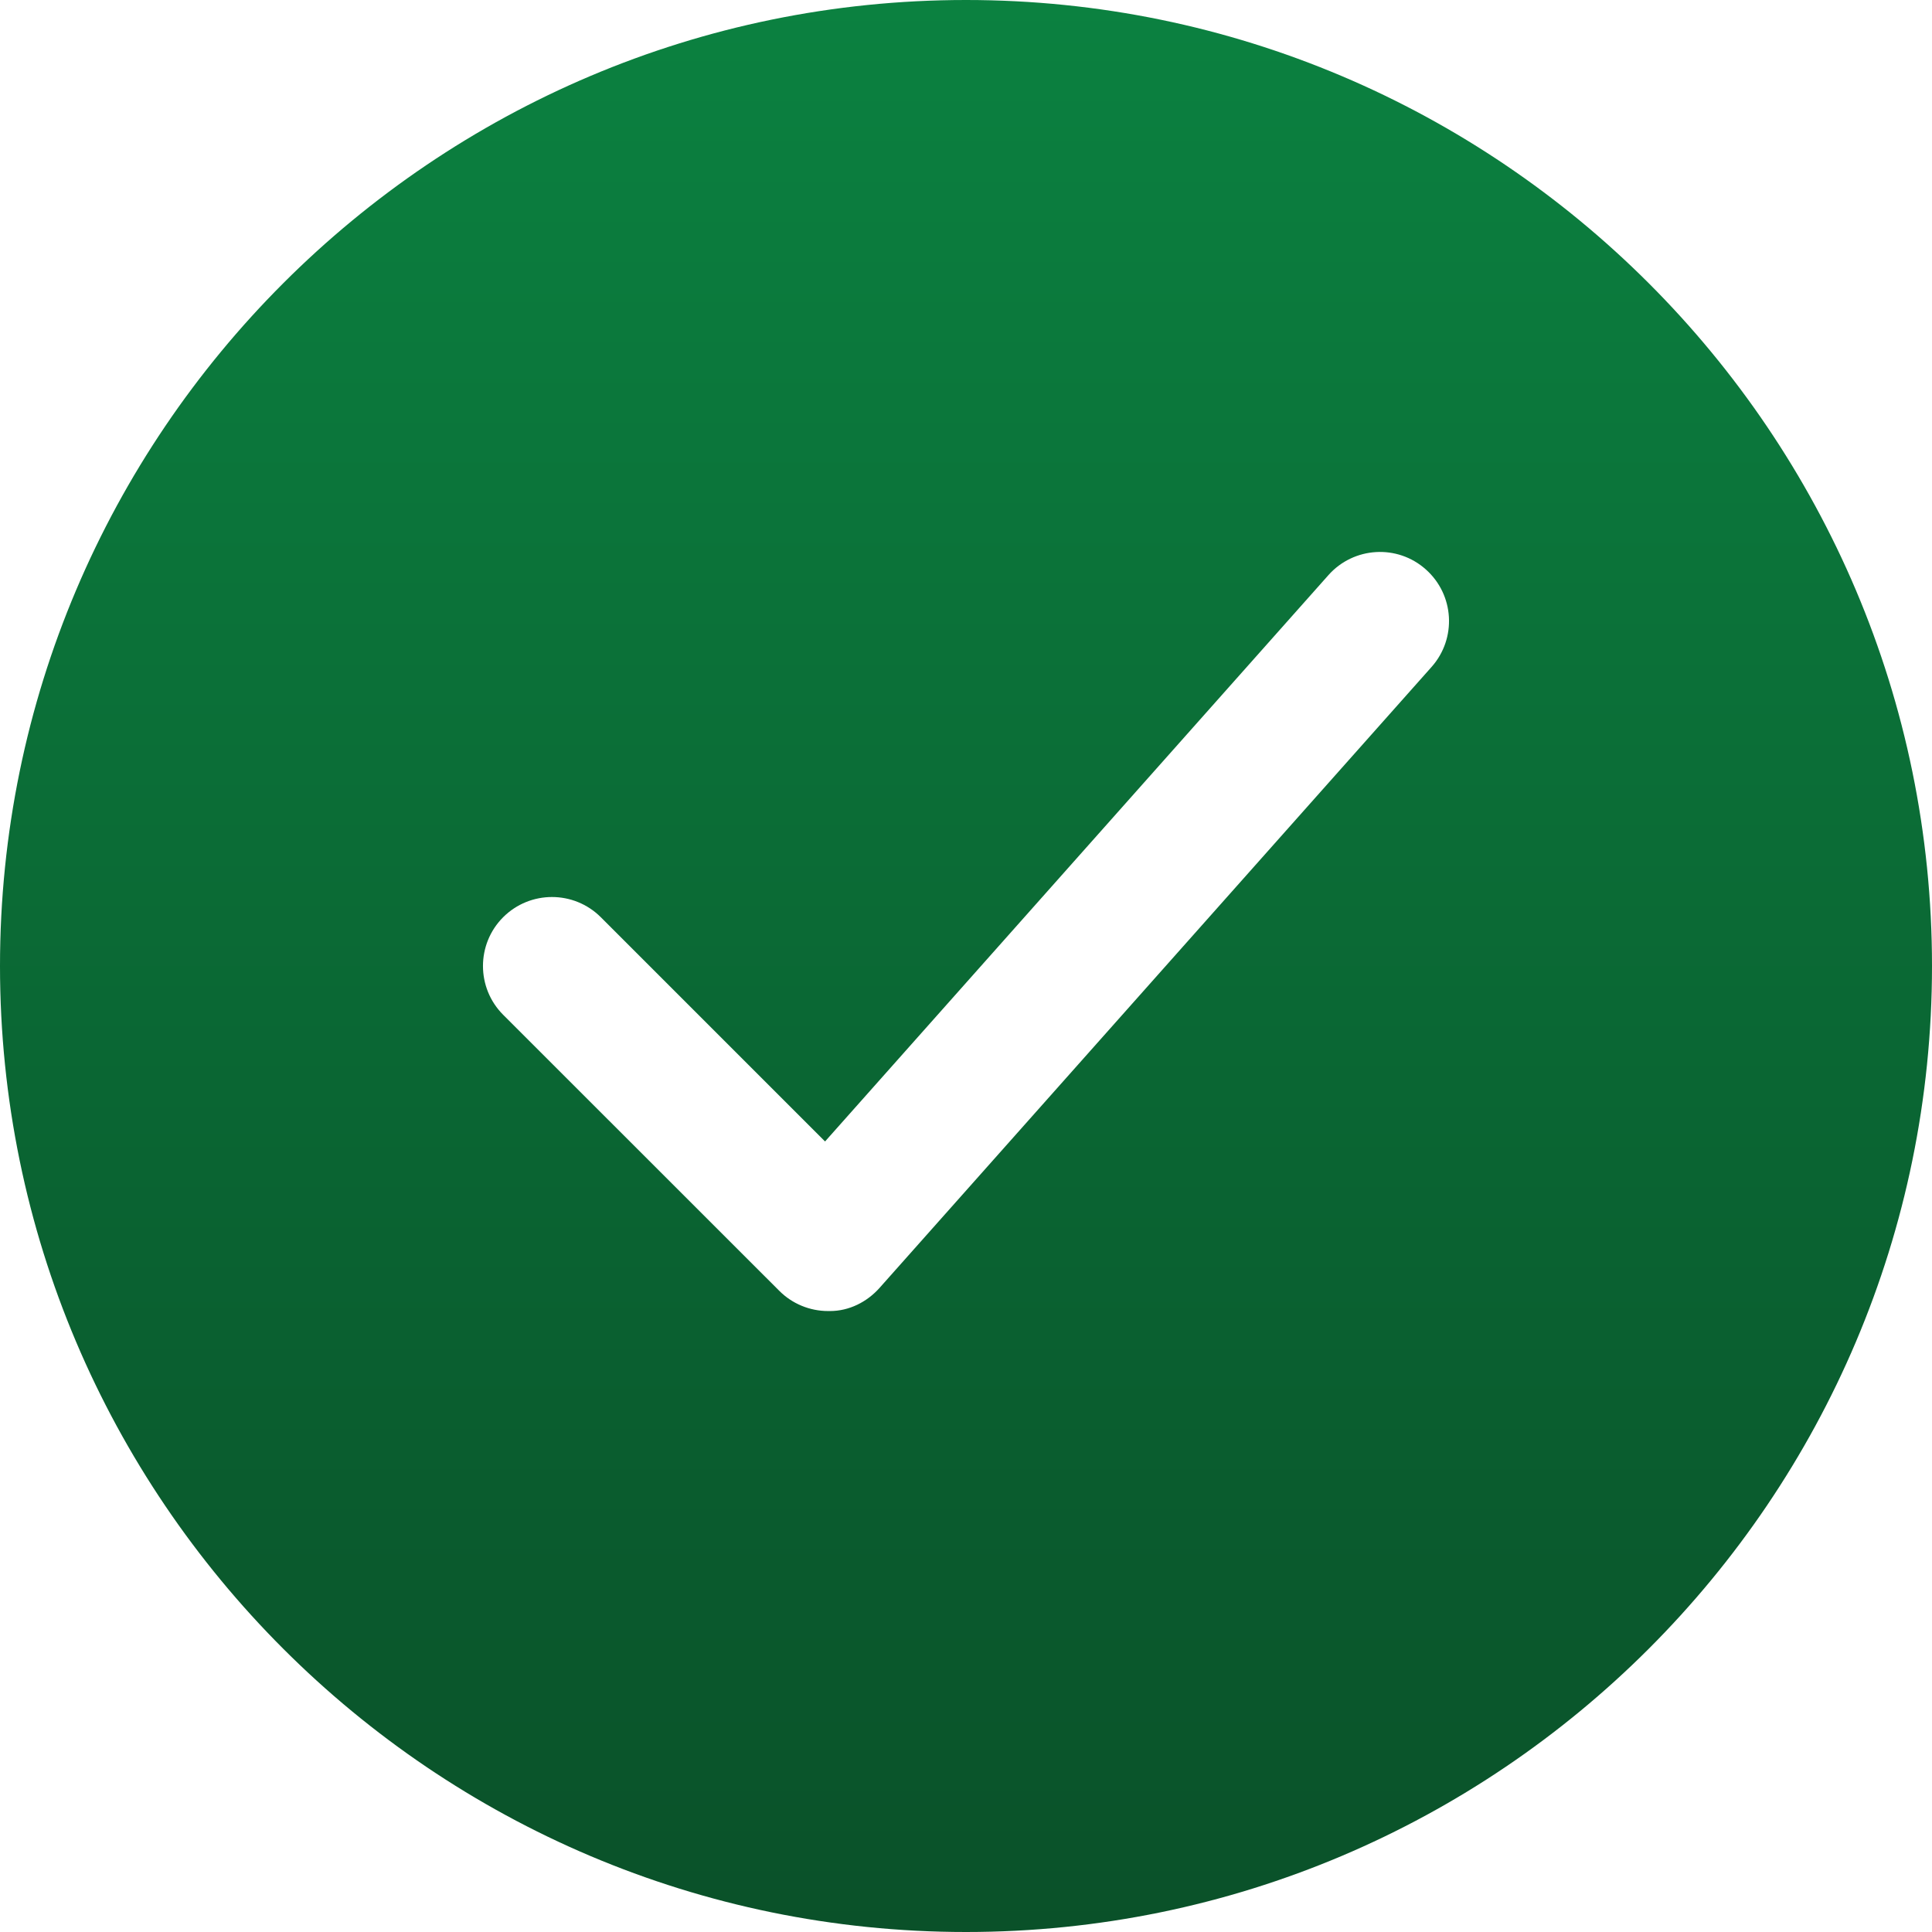 <svg width="22" height="22" viewBox="0 0 22 22" fill="none" xmlns="http://www.w3.org/2000/svg">
<path d="M11 0C4.934 0 0 4.934 0 11C0 17.066 4.934 22 11 22C17.066 22 22 17.066 22 11C22 4.934 17.066 0 11 0ZM16.302 7.594L10.016 14.665C9.872 14.827 9.668 14.929 9.452 14.929C9.444 14.929 9.436 14.929 9.429 14.929C9.221 14.929 9.02 14.846 8.873 14.698L5.73 11.556C5.423 11.249 5.423 10.751 5.73 10.444C6.037 10.138 6.534 10.138 6.841 10.444L9.395 12.998L15.127 6.549C15.415 6.225 15.912 6.195 16.236 6.484C16.561 6.773 16.59 7.269 16.302 7.594Z" fill="url(#paint0_linear_962_442)"/>
<defs>
<linearGradient id="paint0_linear_962_442" x1="4.54" y1="0" x2="4.54" y2="22" gradientUnits="userSpaceOnUse">
<stop stop-color="#0B8140"/>
<stop offset="1" stop-color="#0A5129"/>
</linearGradient>
</defs>
</svg>
